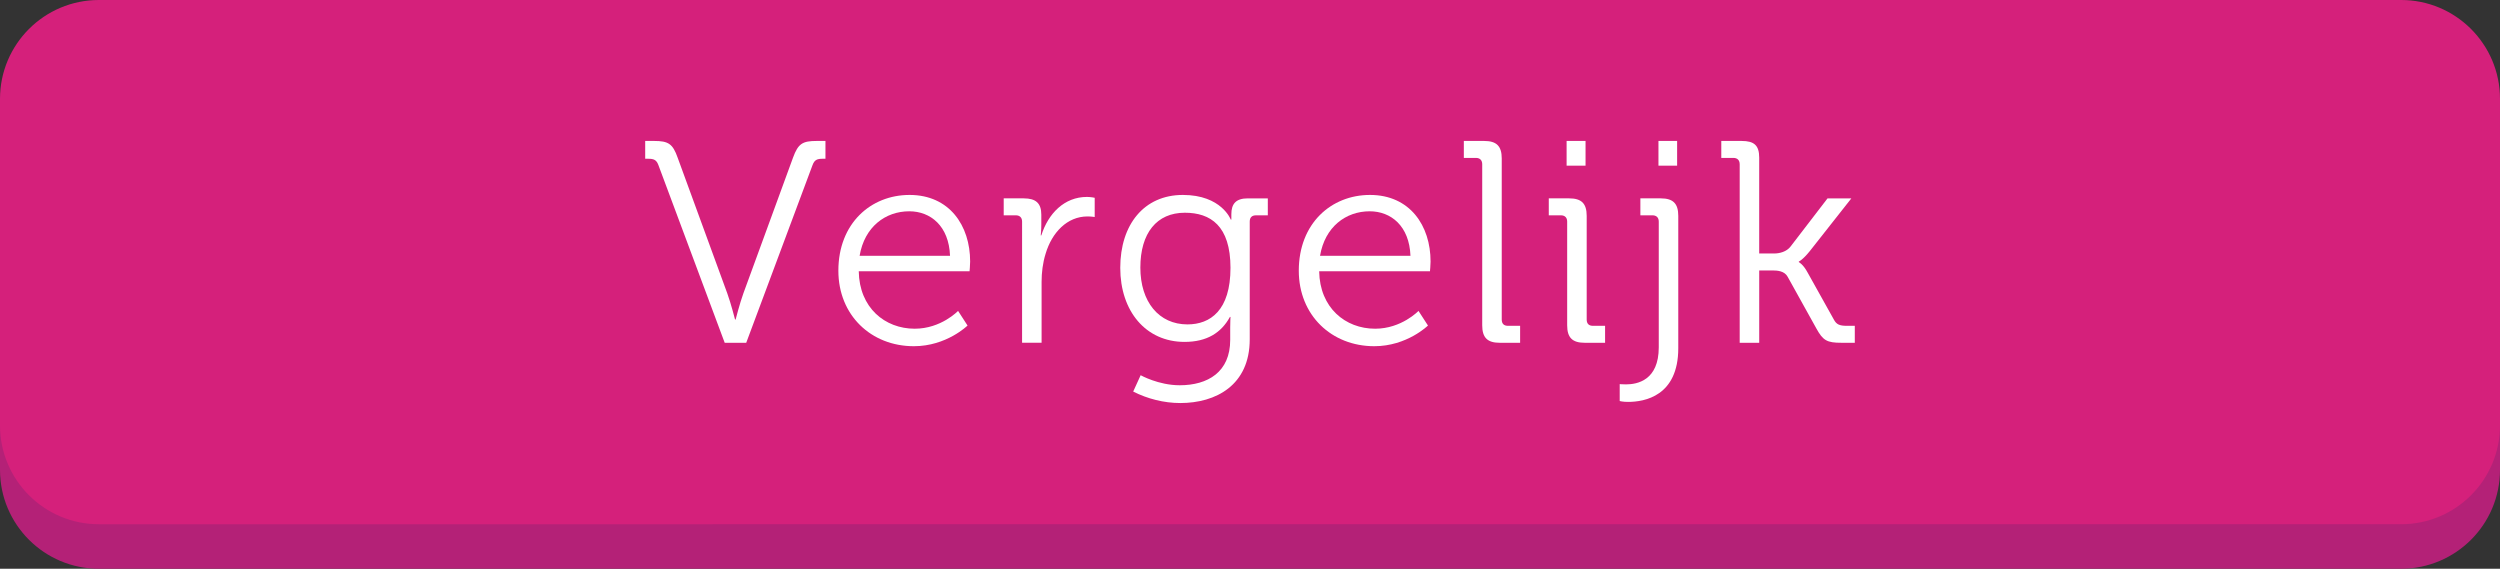 <?xml version="1.0" encoding="utf-8"?>
<!-- Generator: Adobe Illustrator 16.0.0, SVG Export Plug-In . SVG Version: 6.00 Build 0)  -->
<!DOCTYPE svg PUBLIC "-//W3C//DTD SVG 1.1//EN" "http://www.w3.org/Graphics/SVG/1.1/DTD/svg11.dtd">
<svg version="1.1" id="Layer_1" xmlns="http://www.w3.org/2000/svg" xmlns:xlink="http://www.w3.org/1999/xlink" x="0px" y="0px"
	 width="252.75px" height="57.5px" viewBox="0 0 252.75 57.5" enable-background="new 0 0 252.75 57.5" xml:space="preserve">
<rect x="0" y="0" width="252.75" height="57.5" fill="#333333" stroke="none"/>
<path fill="#B42177" d="M252.75,47.5c0,5.523-4.479,10-10,10H10c-5.523,0-10-4.477-10-10v-33c0-5.523,4.477-10,10-10h232.75
	c5.521,0,10,4.477,10,10V47.5z"/>
<path fill="#D5207B" d="M252.75,43c0,5.523-4.479,10-10,10H10C4.477,53,0,48.523,0,43V10C0,4.477,4.477,0,10,0h232.75
	c5.521,0,10,4.477,10,10V43z"/>
<g>
	<g>
		<path fill="#FFFFFF" d="M66.564,16.689c-0.203-0.552-0.494-0.639-1.045-0.639h-0.29v-1.8h0.899c1.451,0,1.887,0.291,2.38,1.684
			l5.021,13.728c0.378,1.045,0.784,2.643,0.784,2.643h0.058c0,0,0.406-1.598,0.783-2.643l5.021-13.728
			c0.522-1.422,0.958-1.684,2.408-1.684h0.871v1.8h-0.261c-0.552,0-0.842,0.087-1.045,0.639l-6.704,17.965h-2.177L66.564,16.689z"/>
		<path fill="#FFFFFF" d="M91.957,19.708c4.034,0,6.124,3.105,6.124,6.732c0,0.349-0.059,0.987-0.059,0.987H86.82
			c0.058,3.687,2.641,5.806,5.659,5.806c2.67,0,4.382-1.801,4.382-1.801l0.958,1.48c0,0-2.118,2.089-5.427,2.089
			c-4.324,0-7.633-3.134-7.633-7.633C84.76,22.581,88.039,19.708,91.957,19.708z M96.049,25.86
			c-0.116-3.019-1.974-4.498-4.121-4.498c-2.408,0-4.527,1.566-5.021,4.498H96.049z"/>
		<path fill="#FFFFFF" d="M103.333,22.406c0-0.406-0.232-0.638-0.639-0.638h-1.219v-1.713h2.031c1.219,0,1.771,0.493,1.771,1.654
			v0.987c0,0.609-0.059,1.103-0.059,1.103h0.059c0.696-2.206,2.321-3.889,4.614-3.889c0.406,0,0.783,0.087,0.783,0.087v1.944
			c0,0-0.348-0.058-0.726-0.058c-2.061,0-3.599,1.625-4.237,3.772c-0.29,0.929-0.406,1.915-0.406,2.844v6.153h-1.973L103.333,22.406
			L103.333,22.406z"/>
		<path fill="#FFFFFF" d="M119.585,19.708c3.918,0,4.847,2.495,4.847,2.495h0.058c0,0,0-0.261,0-0.551
			c0-1.045,0.465-1.597,1.654-1.597h2.032v1.713h-1.189c-0.406,0-0.639,0.203-0.639,0.638v11.898c0,4.645-3.424,6.443-7.023,6.443
			c-1.654,0-3.337-0.436-4.759-1.161l0.754-1.653c0,0,1.8,1.016,3.947,1.016c2.844,0,5.107-1.335,5.107-4.585v-1.277
			c0-0.552,0.029-1.045,0.029-1.045h-0.058c-0.871,1.597-2.322,2.524-4.586,2.524c-3.918,0-6.501-3.104-6.501-7.487
			C113.258,22.697,115.667,19.708,119.585,19.708z M124.402,27.079c0-4.266-2.031-5.572-4.614-5.572
			c-2.845,0-4.498,2.061-4.498,5.543c0,3.483,1.886,5.747,4.759,5.747C122.371,32.797,124.402,31.375,124.402,27.079z"/>
		<path fill="#FFFFFF" d="M138.506,19.708c4.034,0,6.124,3.105,6.124,6.732c0,0.349-0.06,0.987-0.06,0.987h-11.201
			c0.058,3.687,2.641,5.806,5.658,5.806c2.671,0,4.383-1.801,4.383-1.801l0.958,1.48c0,0-2.118,2.089-5.427,2.089
			c-4.324,0-7.633-3.134-7.633-7.633C131.309,22.581,134.588,19.708,138.506,19.708z M142.598,25.86
			c-0.115-3.019-1.974-4.498-4.121-4.498c-2.408,0-4.526,1.566-5.021,4.498H142.598z"/>
		<path fill="#FFFFFF" d="M149.852,16.603c0-0.406-0.231-0.639-0.639-0.639h-1.219v-1.713h2.061c1.248,0,1.771,0.522,1.771,1.771
			v16.283c0,0.435,0.23,0.637,0.639,0.637h1.219v1.714h-2.061c-1.248,0-1.771-0.522-1.771-1.771V16.603z"/>
		<path fill="#FFFFFF" d="M158.441,22.406c0-0.406-0.232-0.638-0.64-0.638h-1.219v-1.713h2.062c1.248,0,1.771,0.522,1.771,1.771
			v10.479c0,0.435,0.231,0.637,0.64,0.637h1.219v1.714h-2.062c-1.248,0-1.771-0.522-1.771-1.771V22.406z M158.384,14.251h1.915
			v2.496h-1.915V14.251z"/>
		<path fill="#FFFFFF" d="M164.391,38.861c1.133,0,3.31-0.405,3.31-3.743V22.406c0-0.406-0.232-0.638-0.64-0.638h-1.219v-1.713
			h2.061c1.248,0,1.771,0.522,1.771,1.771v13.379c0,4.847-3.425,5.428-5.078,5.428c-0.522,0-0.843-0.087-0.843-0.087v-1.713
			C163.752,38.833,164.014,38.861,164.391,38.861z M167.67,14.251h1.887v2.496h-1.887V14.251z"/>
		<path fill="#FFFFFF" d="M175.882,16.603c0-0.406-0.231-0.639-0.638-0.639h-1.221v-1.713h2.062c1.248,0,1.771,0.436,1.771,1.684
			v9.693h1.511c0.551,0,1.248-0.174,1.653-0.696l3.744-4.876h2.408l-4.208,5.34c-0.726,0.9-1.104,1.045-1.104,1.045V26.5
			c0,0,0.437,0.203,0.9,1.073l2.641,4.731c0.263,0.492,0.553,0.637,1.336,0.637h0.783v1.714h-1.363
			c-1.451,0-1.857-0.232-2.525-1.451l-2.902-5.225c-0.318-0.58-1.016-0.638-1.537-0.638h-1.336v7.313h-1.974V16.603z"/>
	</g>
</g>
</svg>
